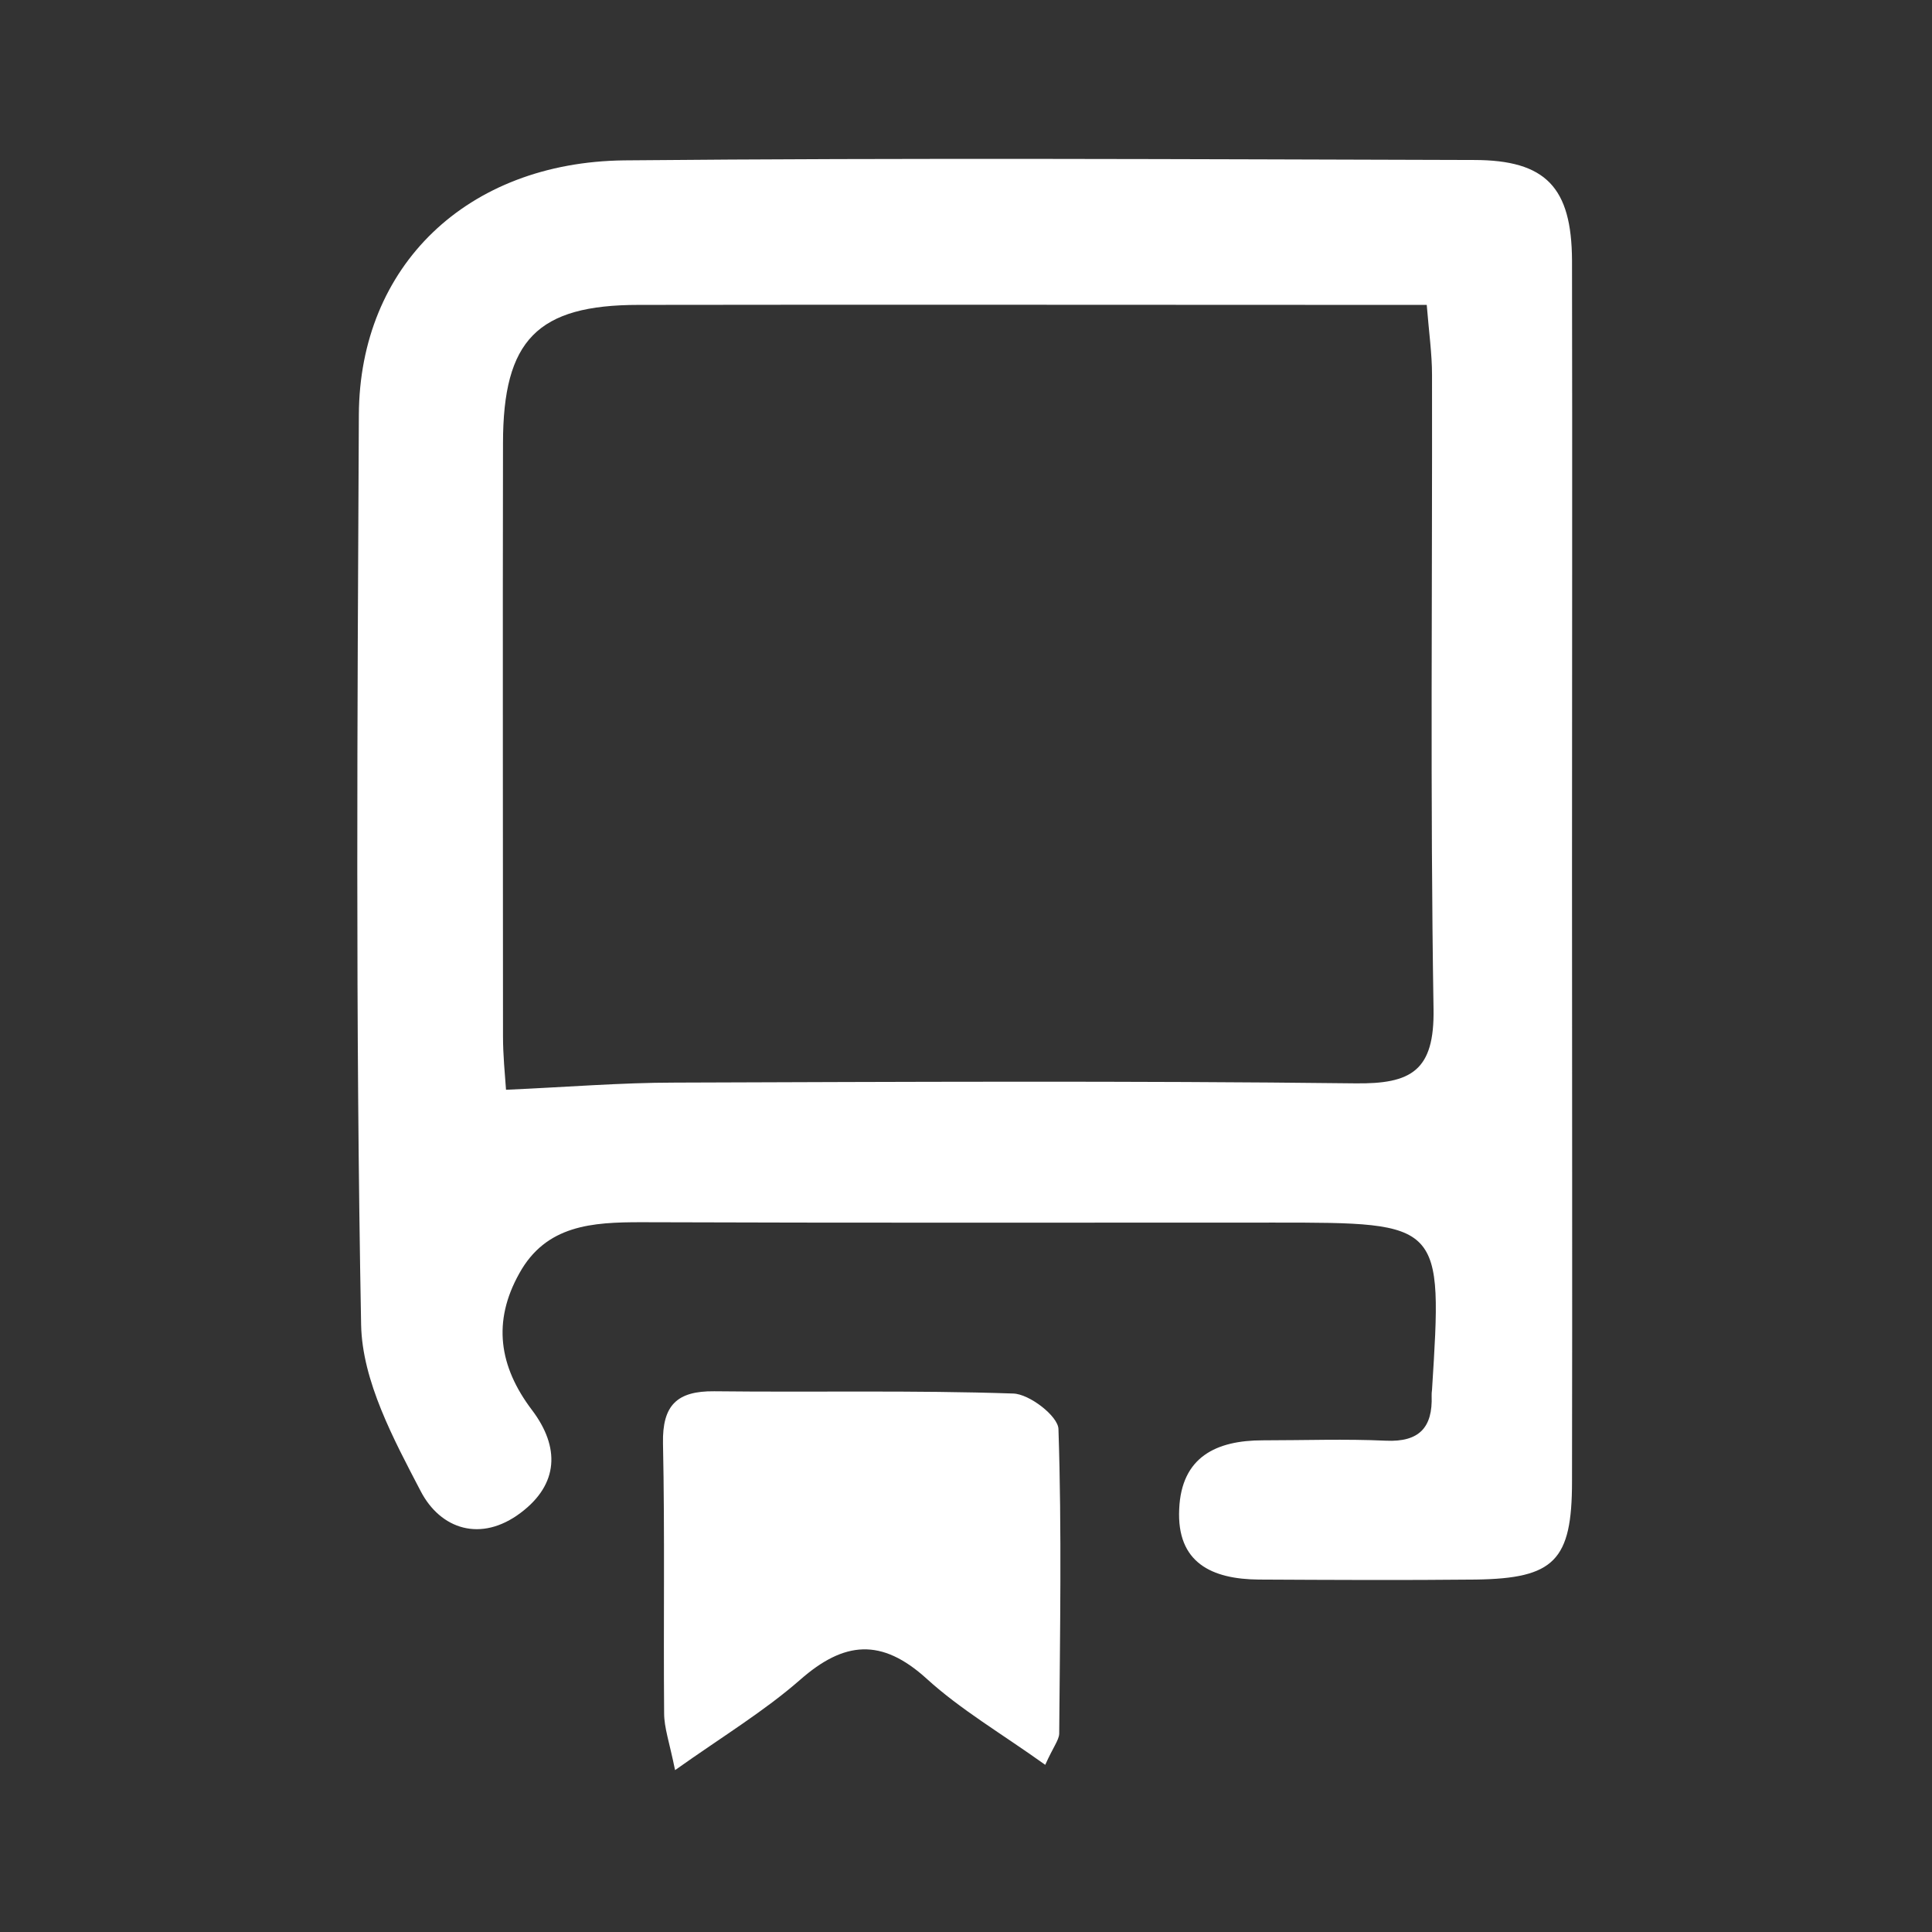 <?xml version="1.0" encoding="utf-8"?>
<!-- Generator: Adobe Illustrator 25.2.1, SVG Export Plug-In . SVG Version: 6.00 Build 0)  -->
<svg version="1.1" id="Layer_1" xmlns="http://www.w3.org/2000/svg" xmlns:xlink="http://www.w3.org/1999/xlink" x="0px" y="0px"
	 viewBox="0 0 512 512" style="enable-background:new 0 0 512 512;" xml:space="preserve">
<rect x="0" y="0" width="512" height="512" fill="#333333" stroke="none"/>
<style type="text/css">
	.st0{fill:#FFFFFF;}
</style>
<g id="JlecSQ.tif">
	<g>
		<path class="st0" d="M416.6,232.3c0,53.4,0.1,106.8,0,160.3c0,21-4.7,25.7-25.5,26c-19.2,0.2-38.3,0.1-57.5,0
			c-12.4-0.1-21.8-4.4-21.1-18.7c0.6-13.8,9.8-18.2,22.2-18.2c10.9,0,21.8-0.4,32.6,0.1c8.8,0.4,12.4-3.5,12.1-11.9
			c0-0.5,0-1,0.1-1.6c2.8-44.3,2.8-44.3-41.8-44.3c-55.9,0-111.8,0.1-167.8-0.1c-12.9,0-25.2,0.7-32.3,13.6
			c-7.1,12.7-5.4,24.6,3.4,36.2c7.4,9.8,7.1,19.6-3,27.2c-10.6,8-21.3,4.3-26.5-5.7c-7.2-13.8-15.5-29.2-15.8-44.1
			c-1.5-80.4-1-160.8-0.6-241.2c0.2-39.4,28.6-66.9,70.3-67.4c75.1-0.7,150.1-0.3,225.2-0.1c19.1,0,25.9,7.3,26,26.6
			C416.7,123.4,416.6,177.9,416.6,232.3z M378.1,80.8c-6.1,0-11.1,0-16.2,0c-64.2,0-128.4-0.1-192.6,0c-26.9,0-36,9.3-36,36.7
			c-0.1,52.4,0,104.8,0,157.1c0,5,0.5,10,0.8,14.2c16-0.7,30.5-1.9,44.9-1.9c60-0.2,120.1-0.5,180.1,0.2
			c14.9,0.2,21.1-3.3,20.8-19.8c-0.9-56-0.3-112-0.4-168C379.5,93.8,378.7,88.2,378.1,80.8z"/>
		<path class="st0" d="M277,467.7c-11.6-8.3-22.4-14.6-31.4-22.8c-12-10.9-21.9-10-33.6,0.3c-9.5,8.3-20.4,14.9-33.1,23.9
			c-1.5-7.4-2.9-11.2-2.9-15.1c-0.2-23.8,0.2-47.7-0.3-71.5c-0.2-10.1,3.7-13.9,13.6-13.8c26.4,0.3,52.8-0.3,79.2,0.6
			c4.3,0.1,11.9,6,12,9.4c0.9,26.9,0.4,53.9,0.2,80.8C280.6,461.2,279.1,463,277,467.7z"/>
	</g>
</g>
</svg>

